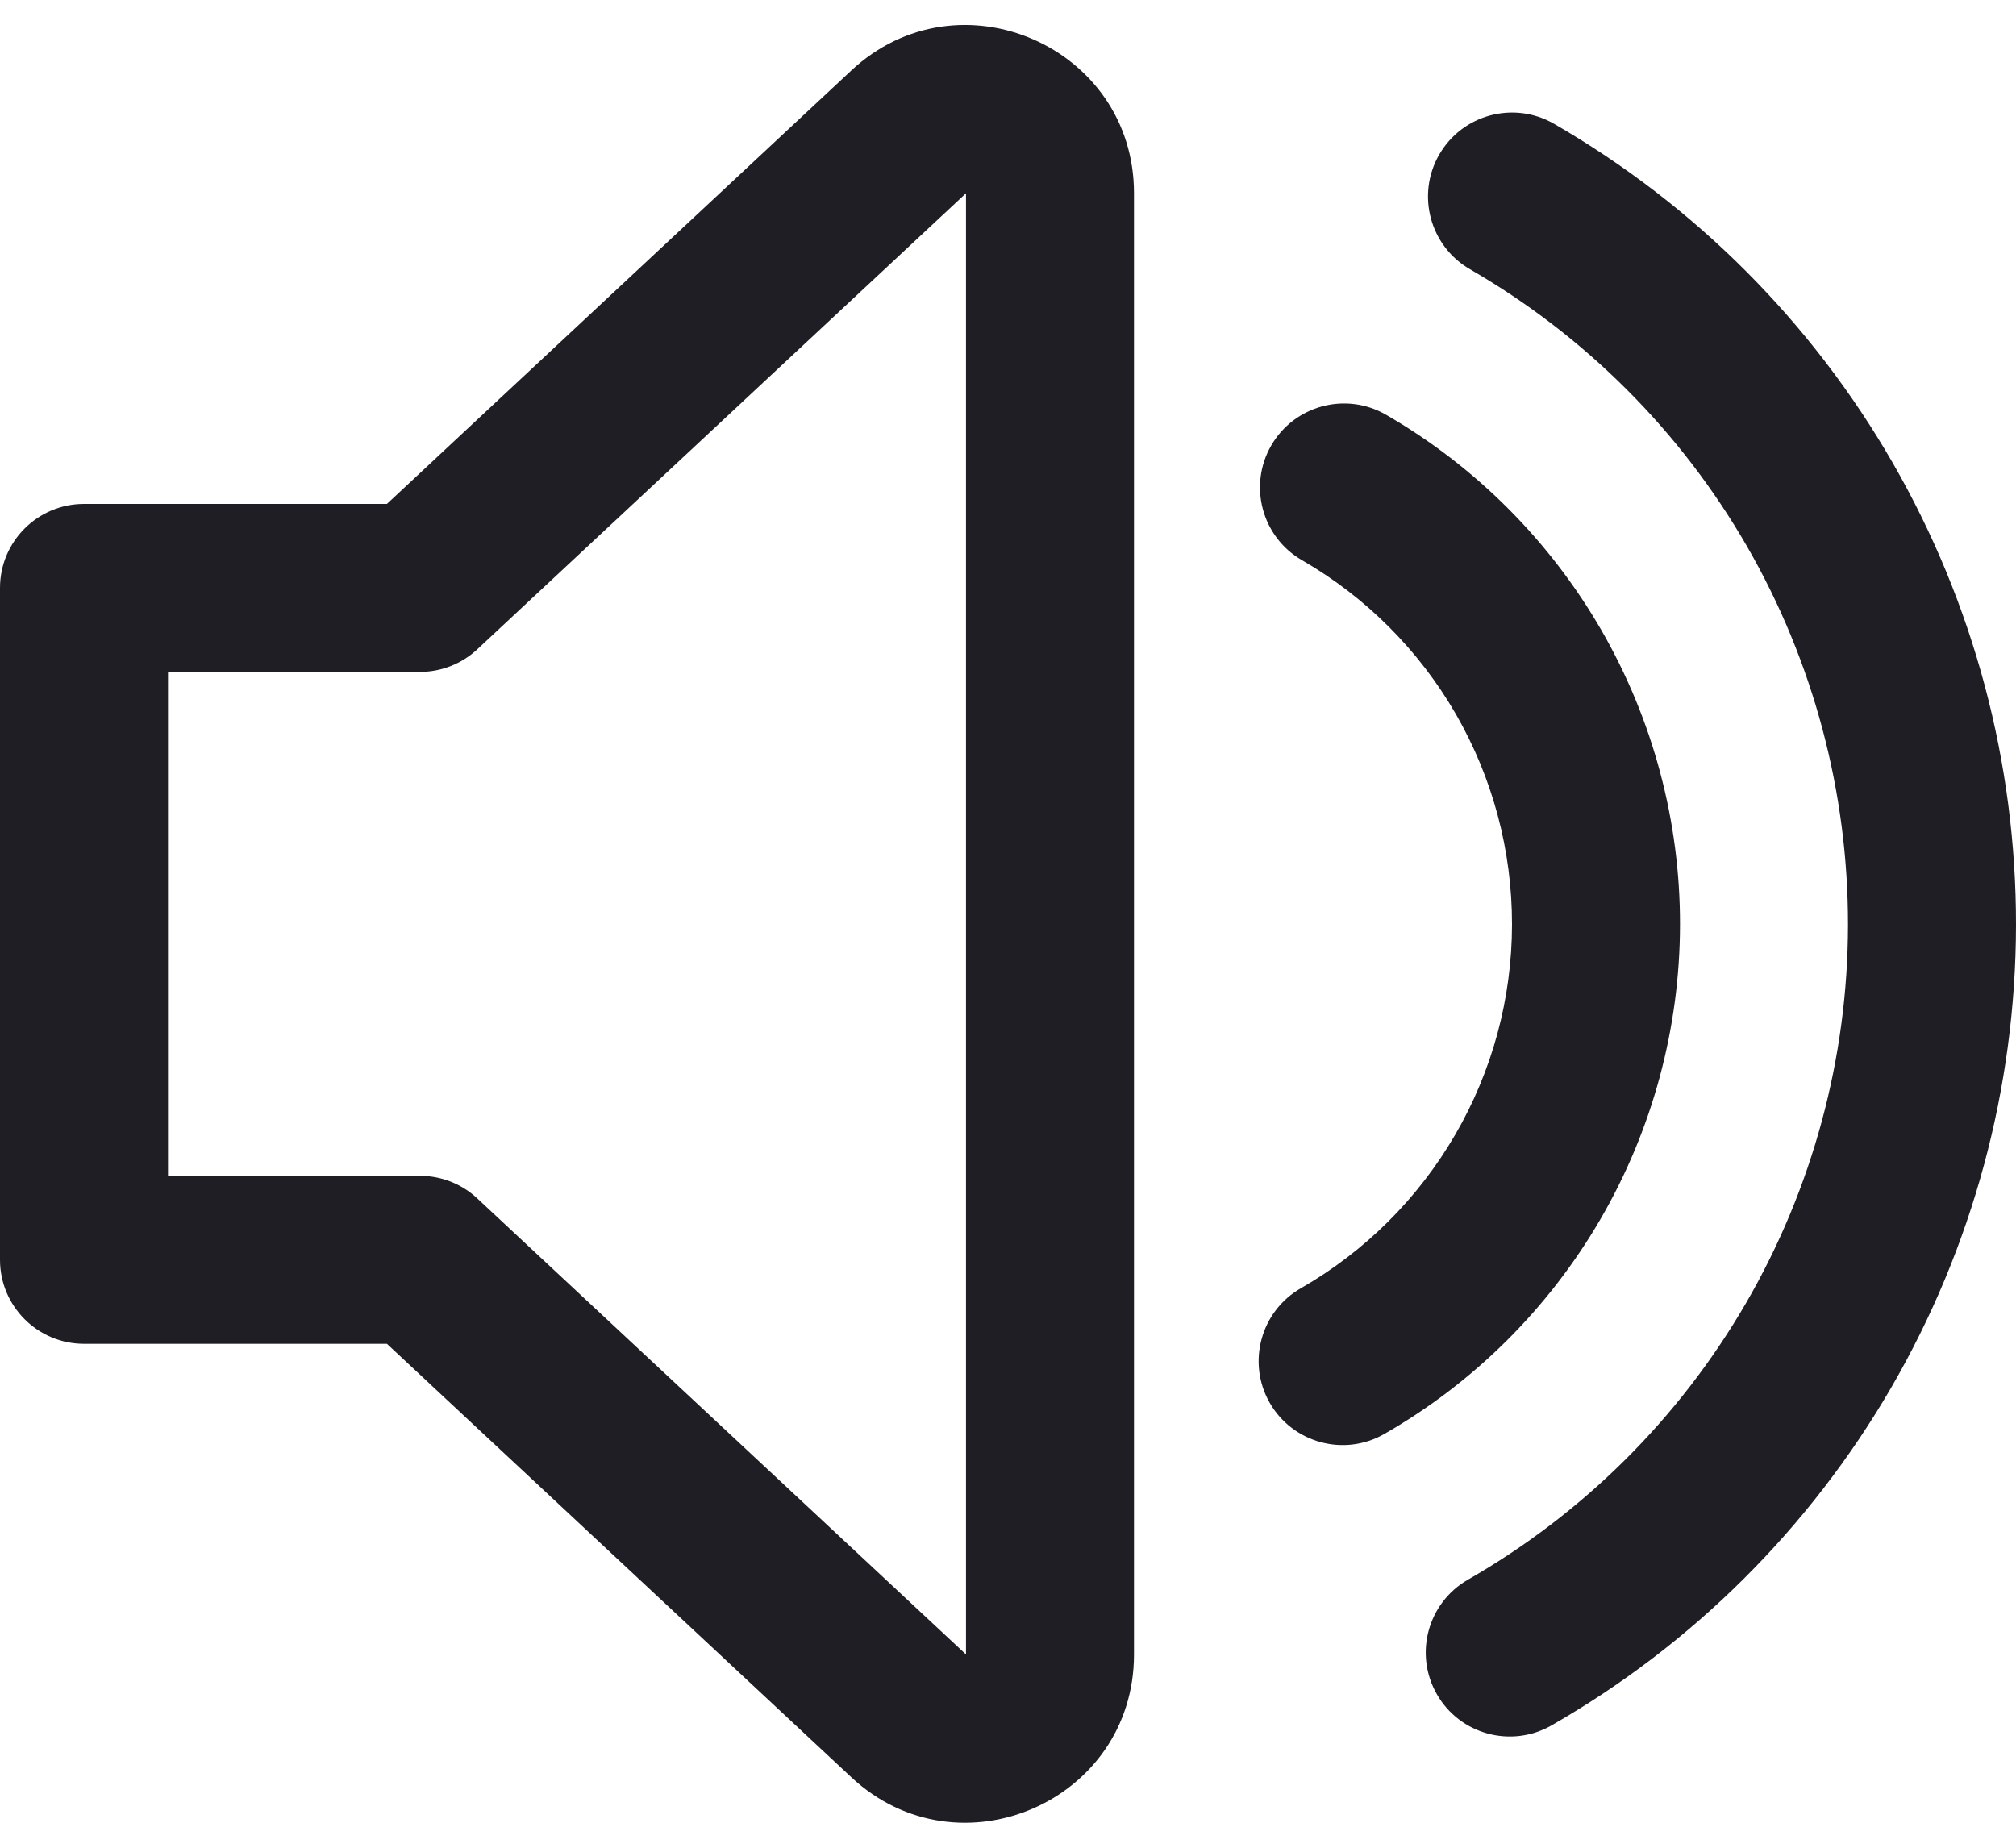 <svg id="meteor-icon-kit__regular-volume-up" viewBox="0 1 24 22" fill="none" xmlns="http://www.w3.org/2000/svg"><g clip-path="url(#clip0_525_161)"><path fill-rule="evenodd" clip-rule="evenodd" d="M10.135 1.839C11.414 0.646 13.5 1.553 13.5 3.301V20.699C13.5 22.448 11.414 23.354 10.135 22.161L4.606 17H1C0.448 17 0 16.552 0 16V8C0 7.448 0.448 7 1 7H4.606L10.135 1.839ZM11.5 3.301L5.682 8.731C5.497 8.904 5.253 9 5 9H2V15H5C5.253 15 5.497 15.096 5.682 15.269L11.5 20.699L11.5 3.301Z" fill="#1E1E24"/><path d="M15.116 17.703C14.842 17.224 15.008 16.613 15.487 16.338C16.249 15.901 16.883 15.27 17.324 14.51C17.766 13.75 17.999 12.887 18 12.008C18.001 11.129 17.771 10.265 17.332 9.503C16.893 8.742 16.261 8.109 15.5 7.67C15.022 7.394 14.858 6.782 15.134 6.304C15.41 5.826 16.022 5.662 16.5 5.938C17.566 6.553 18.45 7.439 19.065 8.505C19.679 9.571 20.002 10.78 20 12.011C19.998 13.242 19.672 14.45 19.054 15.514C18.436 16.578 17.549 17.461 16.481 18.073C16.002 18.348 15.391 18.182 15.116 17.703Z" fill="#1E1E24"/><path d="M17.476 19.808C16.997 20.083 16.831 20.694 17.106 21.173C17.38 21.652 17.991 21.818 18.471 21.543C20.148 20.582 21.543 19.195 22.514 17.522C23.484 15.85 23.997 13.951 24 12.017C24.003 10.083 23.496 8.183 22.53 6.507C21.565 4.832 20.175 3.441 18.5 2.474C18.022 2.198 17.41 2.362 17.134 2.84C16.858 3.318 17.022 3.93 17.5 4.206C18.87 4.997 20.008 6.135 20.798 7.506C21.588 8.877 22.002 10.432 22 12.014C21.998 13.596 21.578 15.15 20.784 16.518C19.989 17.887 18.849 19.021 17.476 19.808Z" fill="#1E1E24"/></g><defs><clipPath id="clip0_525_161"><rect width="24" height="24" fill="white"/></clipPath></defs></svg>